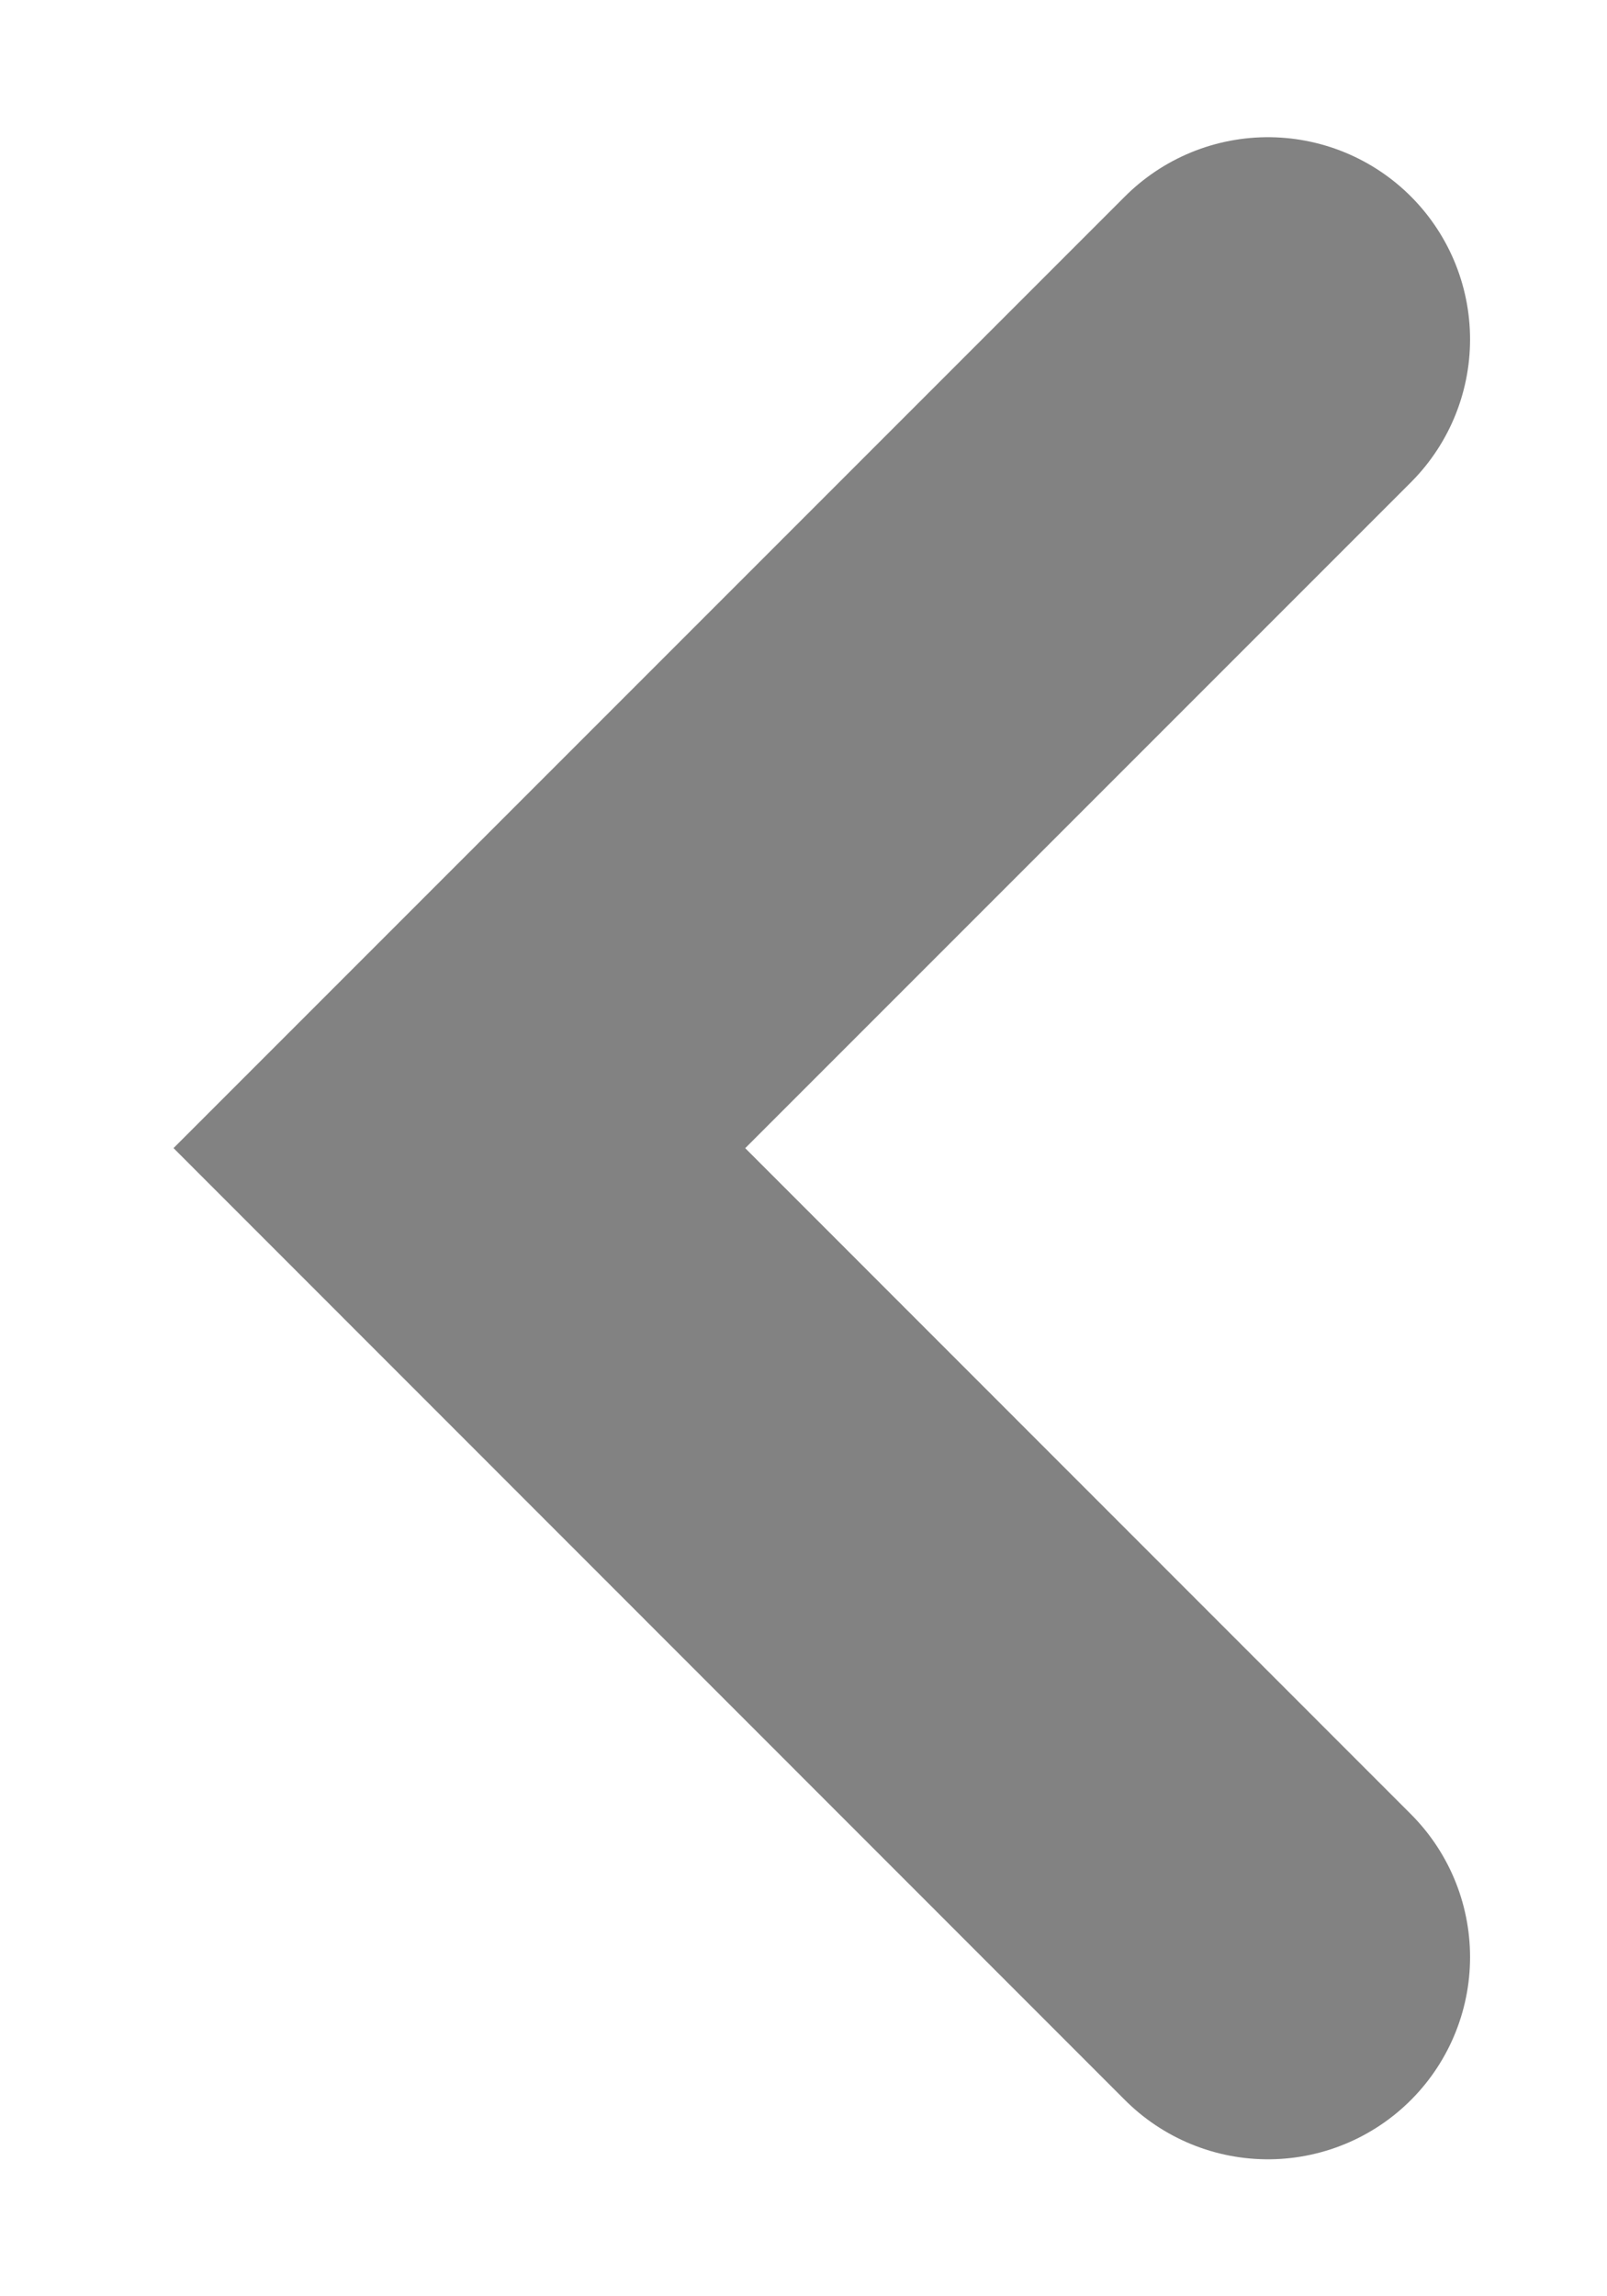 <svg width="7" height="10" viewBox="0 0 7 10" fill="none" xmlns="http://www.w3.org/2000/svg">
<path d="M5.523 8.523L2.001 5L5.523 1.478" stroke="#828282" stroke-width="1.761" stroke-linecap="round"/>
</svg>
